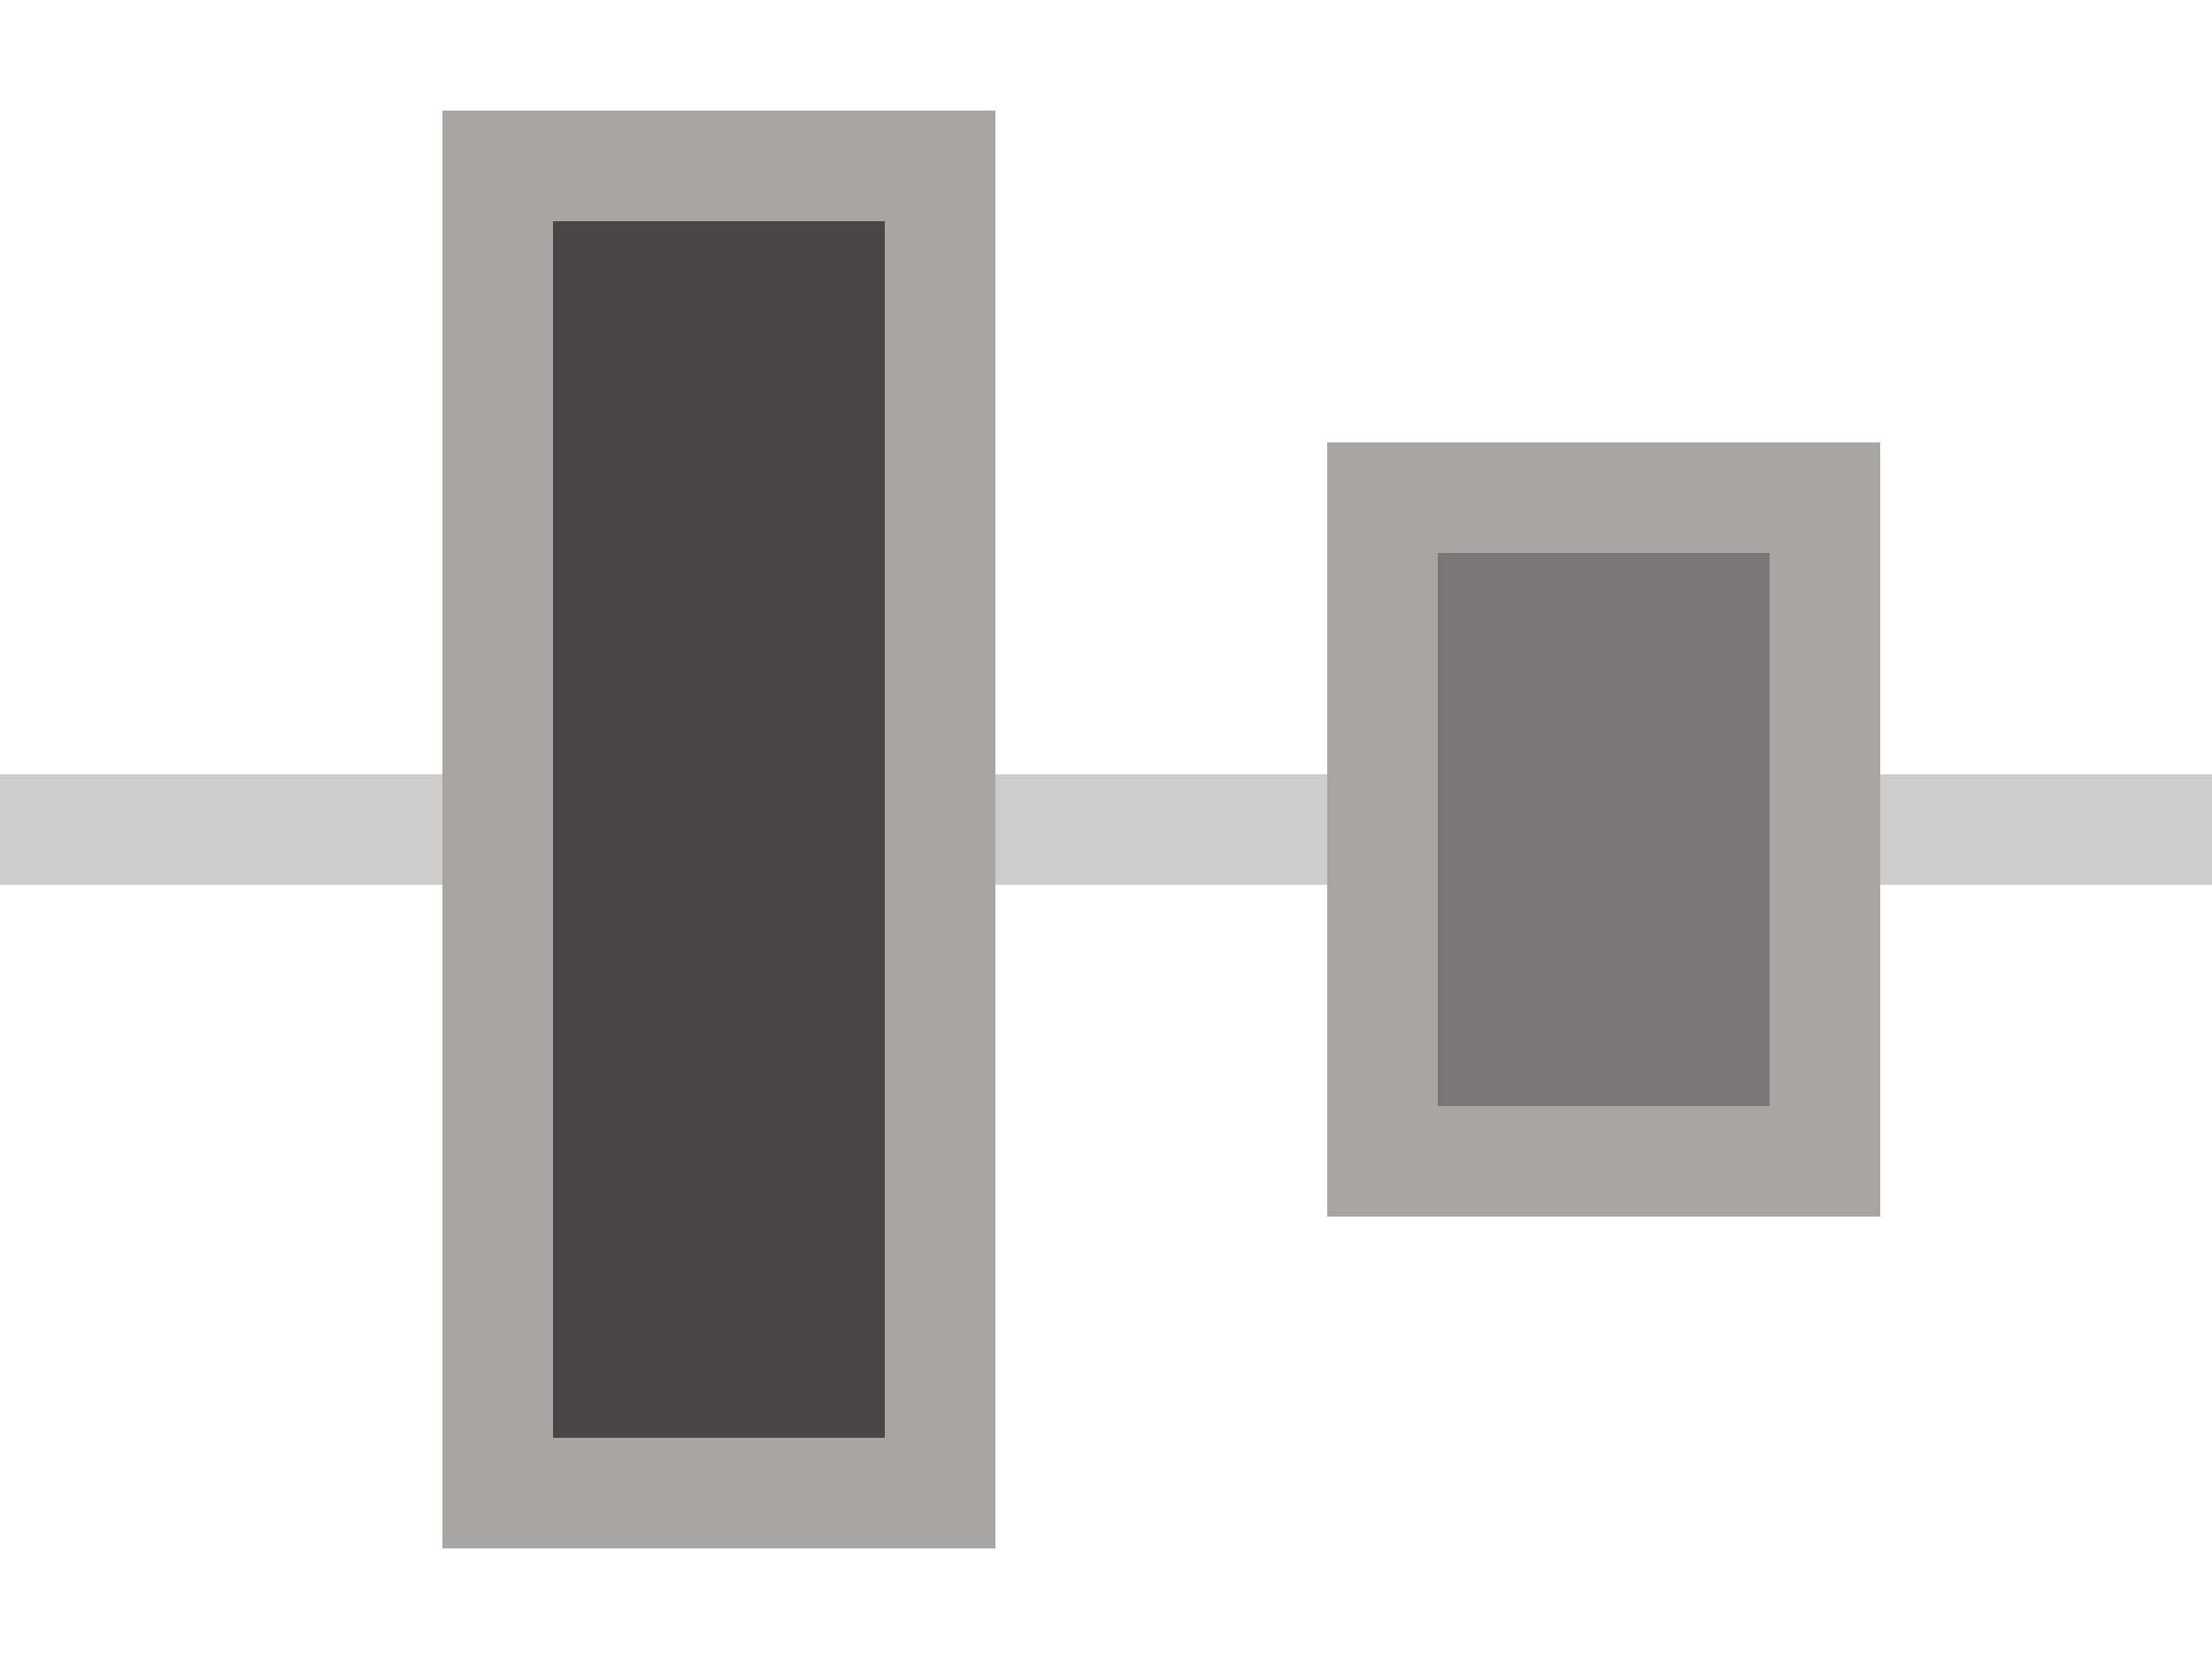 <svg xmlns="http://www.w3.org/2000/svg" width="20" height="15" viewBox="-1 -0.5 20 15" enable-background="new -1 -0.5 20 15">
    <path opacity=".483" fill="#979797" enable-background="new" d="M-1 6.5h20v1H-1z"/>
    <path fill="#797777" d="M11.5 4h4v6h-4z"/>
    <path fill="#A7A6A3" d="M15 4.5v5h-3v-5h3m1-1h-5v7h5v-7z"/>
    <path fill="#484646" d="M3.5 1h4v12h-4z"/>
    <path fill="#A7A6A3" d="M7 1.5v11H4v-11h3m1-1H3v13h5V.5z"/>
</svg>
